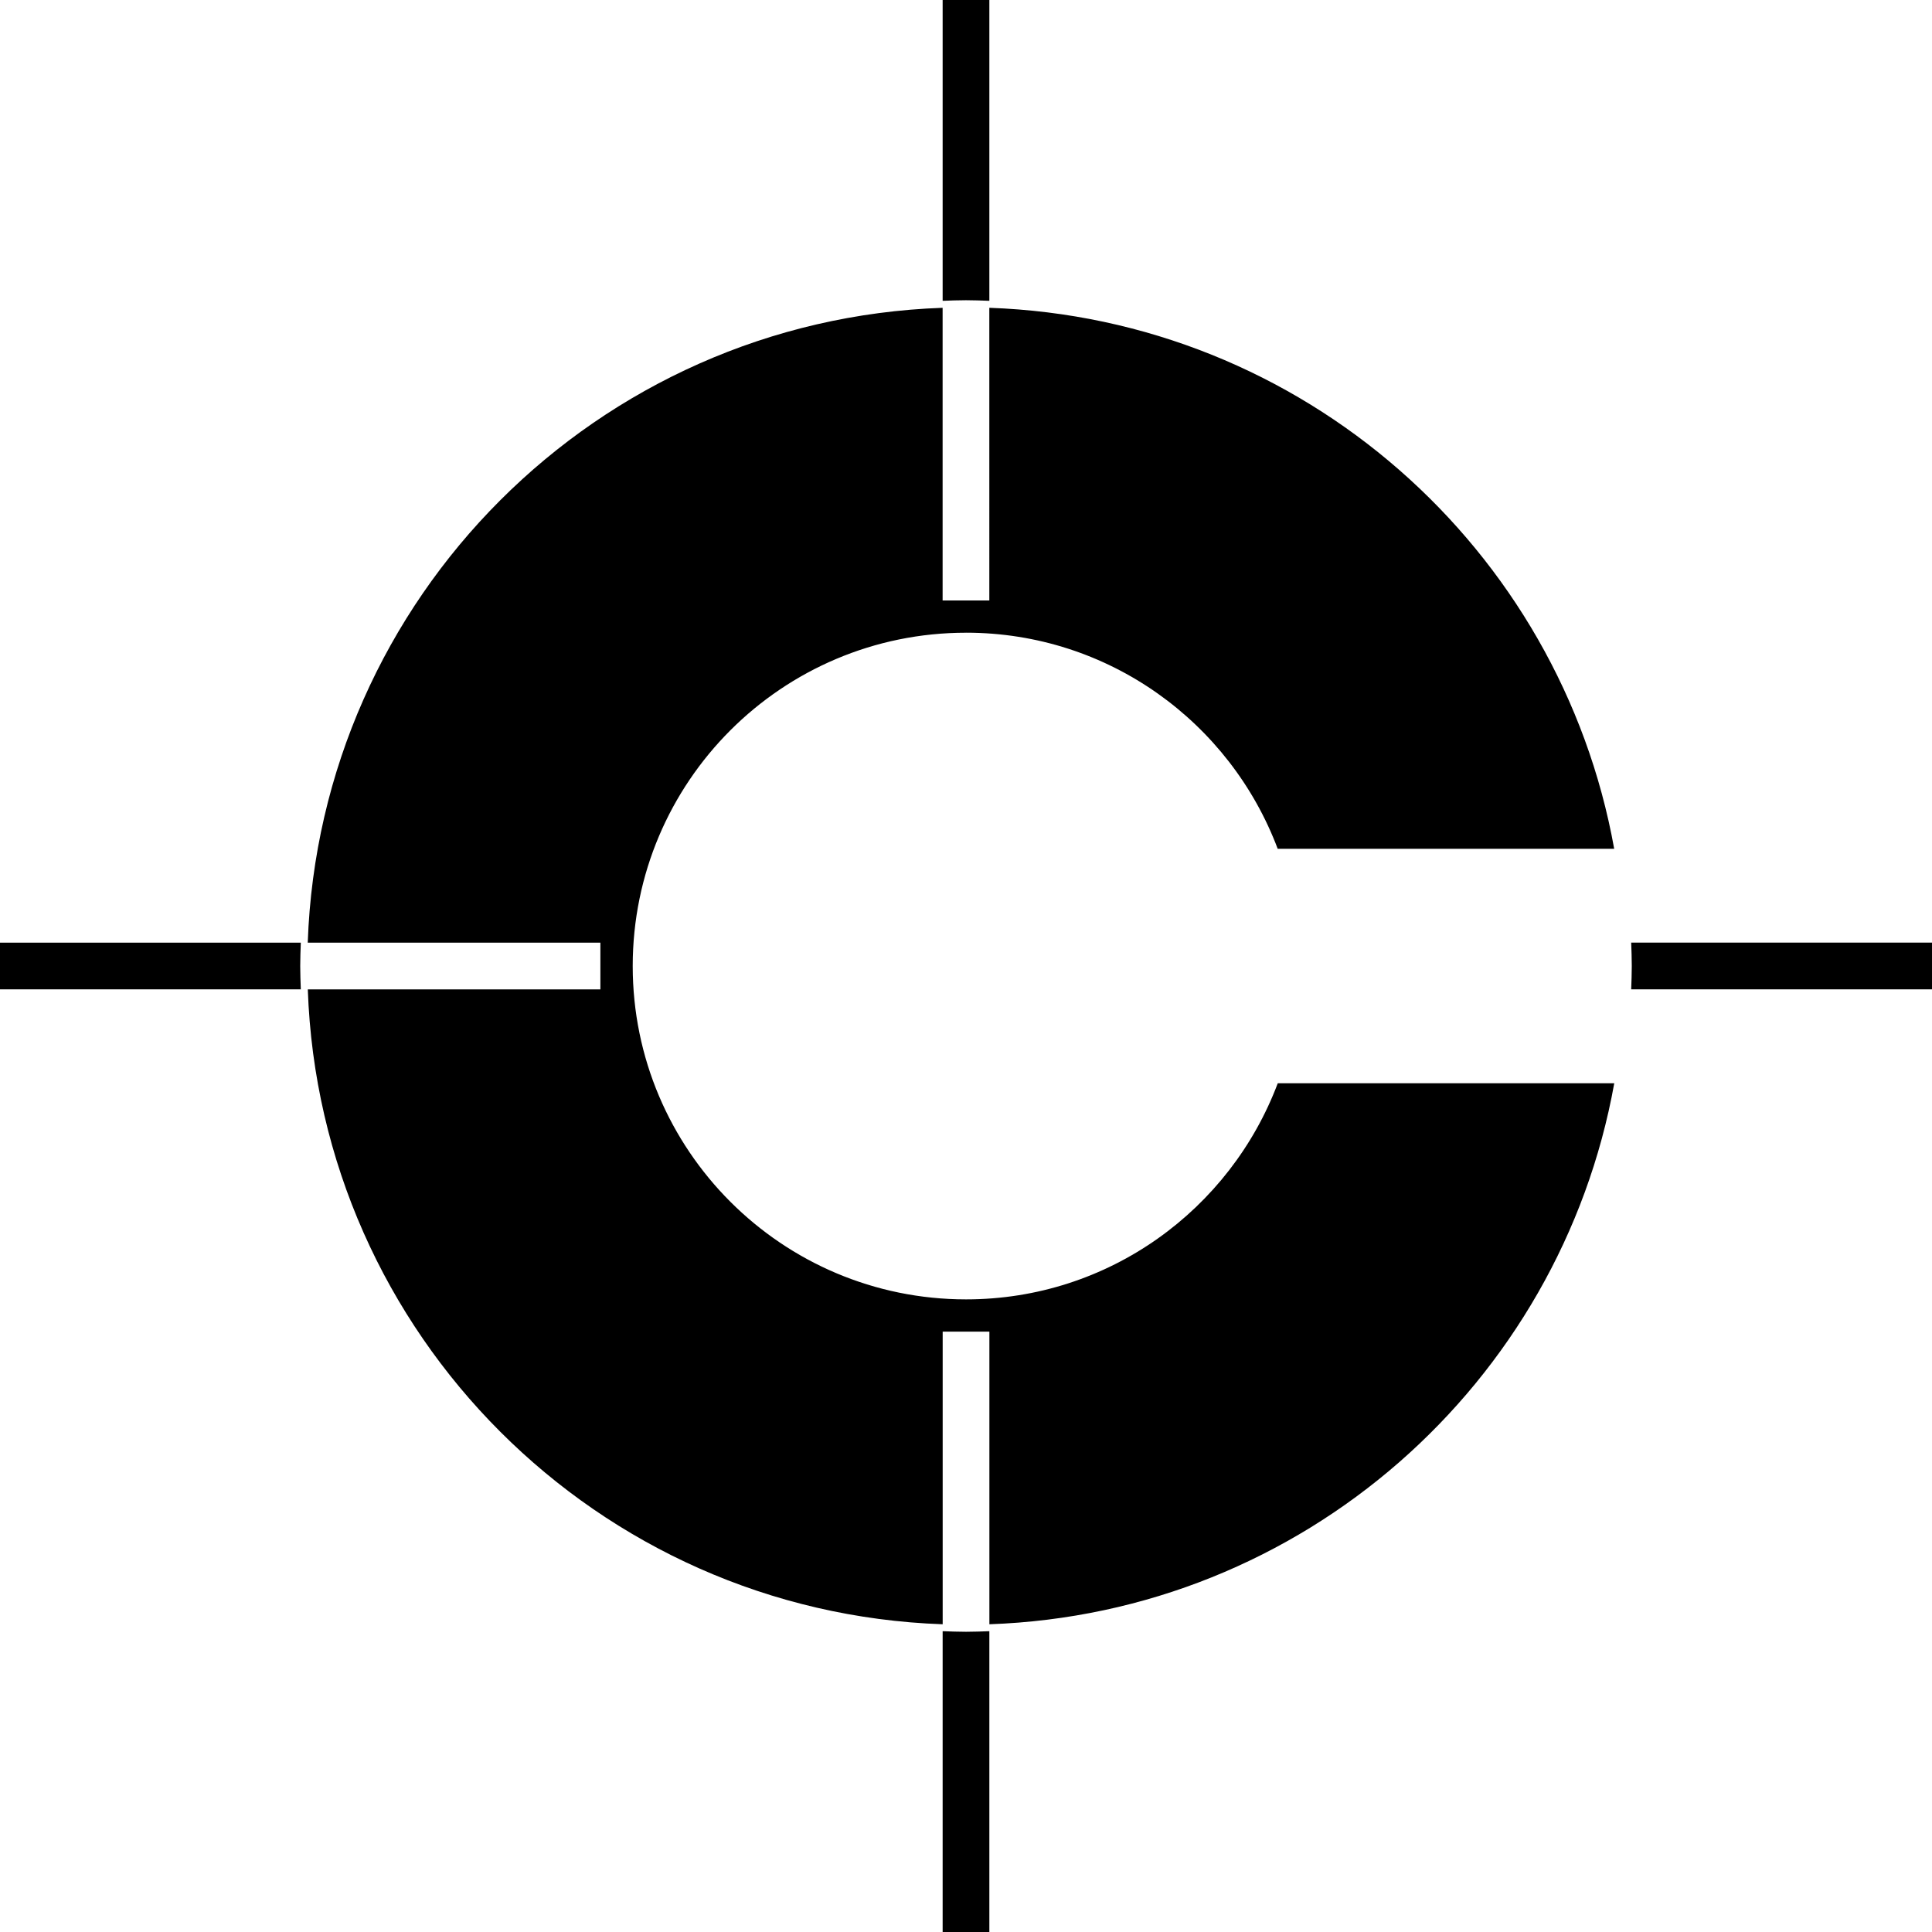 <svg data-name="Layer 1" xmlns="http://www.w3.org/2000/svg" viewBox="0 0 627.43 627.43"><path d="M321.3 97.69V0h-15.17v97.69c2.52-.09 5.04-.19 7.58-.19s5.06.1 7.58.19ZM529.74 306.13c.09 2.52.19 5.04.19 7.58s-.1 5.06-.19 7.58h97.69v-15.17h-97.69ZM306.13 529.74v97.69h15.17v-97.69c-2.52.09-5.04.19-7.58.19s-5.06-.1-7.58-.19ZM0 306.13v15.17h97.69c-.09-2.52-.19-5.04-.19-7.58s.1-5.06.19-7.58H0ZM313.71 205.47c46.37 0 85.81 29.21 101.23 70.18h109.28c-17.53-97.56-101.17-172.14-202.93-175.69V195h-15.17V99.96C194 103.87 103.86 194.01 99.94 306.14h95.04v15.17H99.96c3.91 112.12 94.05 202.26 206.18 206.18v-95.04h15.17v95.04c101.75-3.55 185.39-78.13 202.93-175.69H414.96c-15.42 40.98-54.86 70.18-101.23 70.18-59.78 0-108.25-48.46-108.25-108.25s48.46-108.25 108.25-108.25Z"></path></svg>